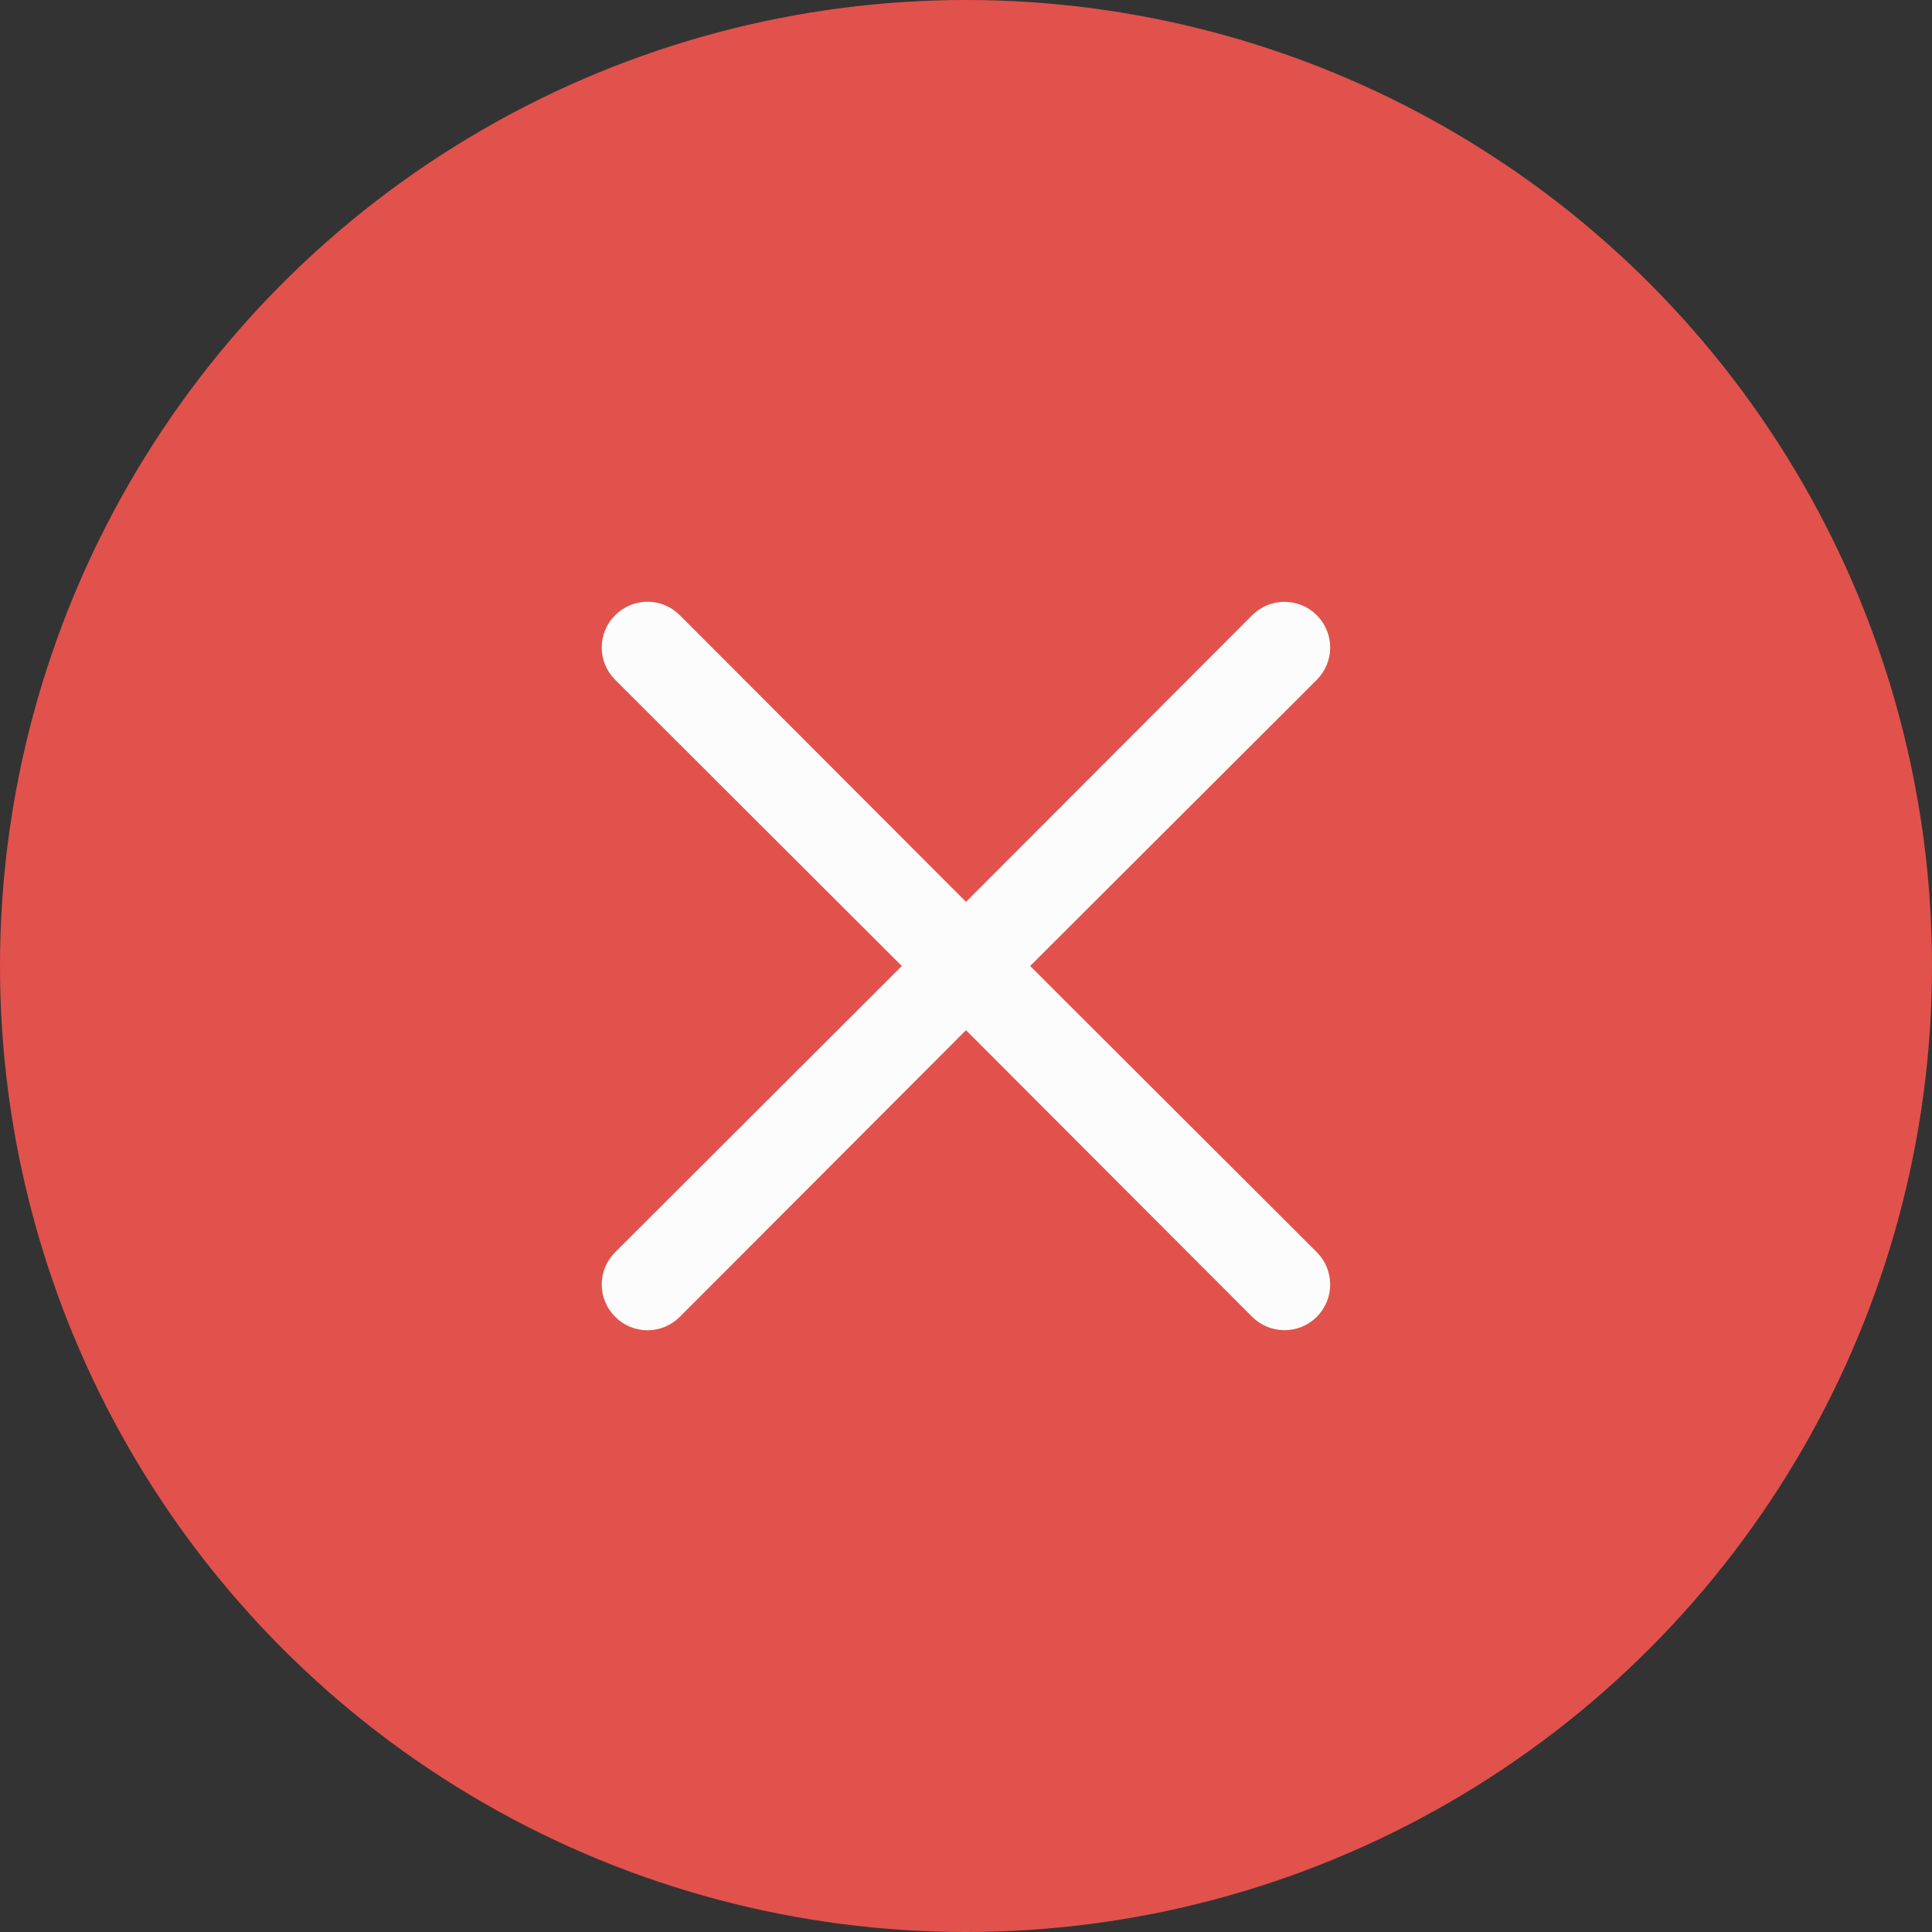 <svg width="46" height="46" viewBox="0 0 46 46" fill="none" xmlns="http://www.w3.org/2000/svg">
<rect x="0" y="0" width="46" height="46" fill="#333333" stroke="none"/>
<circle cx="23" cy="23" r="23" fill="#E1524C"/>
<path d="M23 24.528L29.814 31.353C30.018 31.557 30.295 31.671 30.583 31.671C30.872 31.671 31.148 31.557 31.352 31.353C31.556 31.149 31.671 30.872 31.671 30.583C31.671 30.295 31.556 30.018 31.352 29.814L24.527 23L31.352 16.186C31.556 15.982 31.671 15.705 31.671 15.417C31.671 15.128 31.556 14.852 31.352 14.648C31.148 14.444 30.872 14.329 30.583 14.329C30.295 14.329 30.018 14.444 29.814 14.648L23 21.473L16.186 14.648C16.085 14.546 15.965 14.466 15.833 14.411C15.701 14.355 15.559 14.327 15.416 14.327C15.274 14.327 15.132 14.355 15 14.411C14.868 14.466 14.748 14.546 14.647 14.648C14.546 14.748 14.465 14.868 14.41 15C14.355 15.132 14.327 15.274 14.327 15.417C14.327 15.56 14.355 15.701 14.41 15.833C14.465 15.965 14.546 16.085 14.647 16.186L21.472 23L14.647 29.814C14.546 29.915 14.465 30.035 14.41 30.167C14.355 30.299 14.327 30.44 14.327 30.583C14.327 30.726 14.355 30.868 14.41 31C14.465 31.132 14.546 31.252 14.647 31.353C14.748 31.454 14.868 31.535 15 31.59C15.132 31.645 15.274 31.673 15.416 31.673C15.559 31.673 15.701 31.645 15.833 31.59C15.965 31.535 16.085 31.454 16.186 31.353L23 24.528Z" fill="#FCFCFC"/>
</svg>
